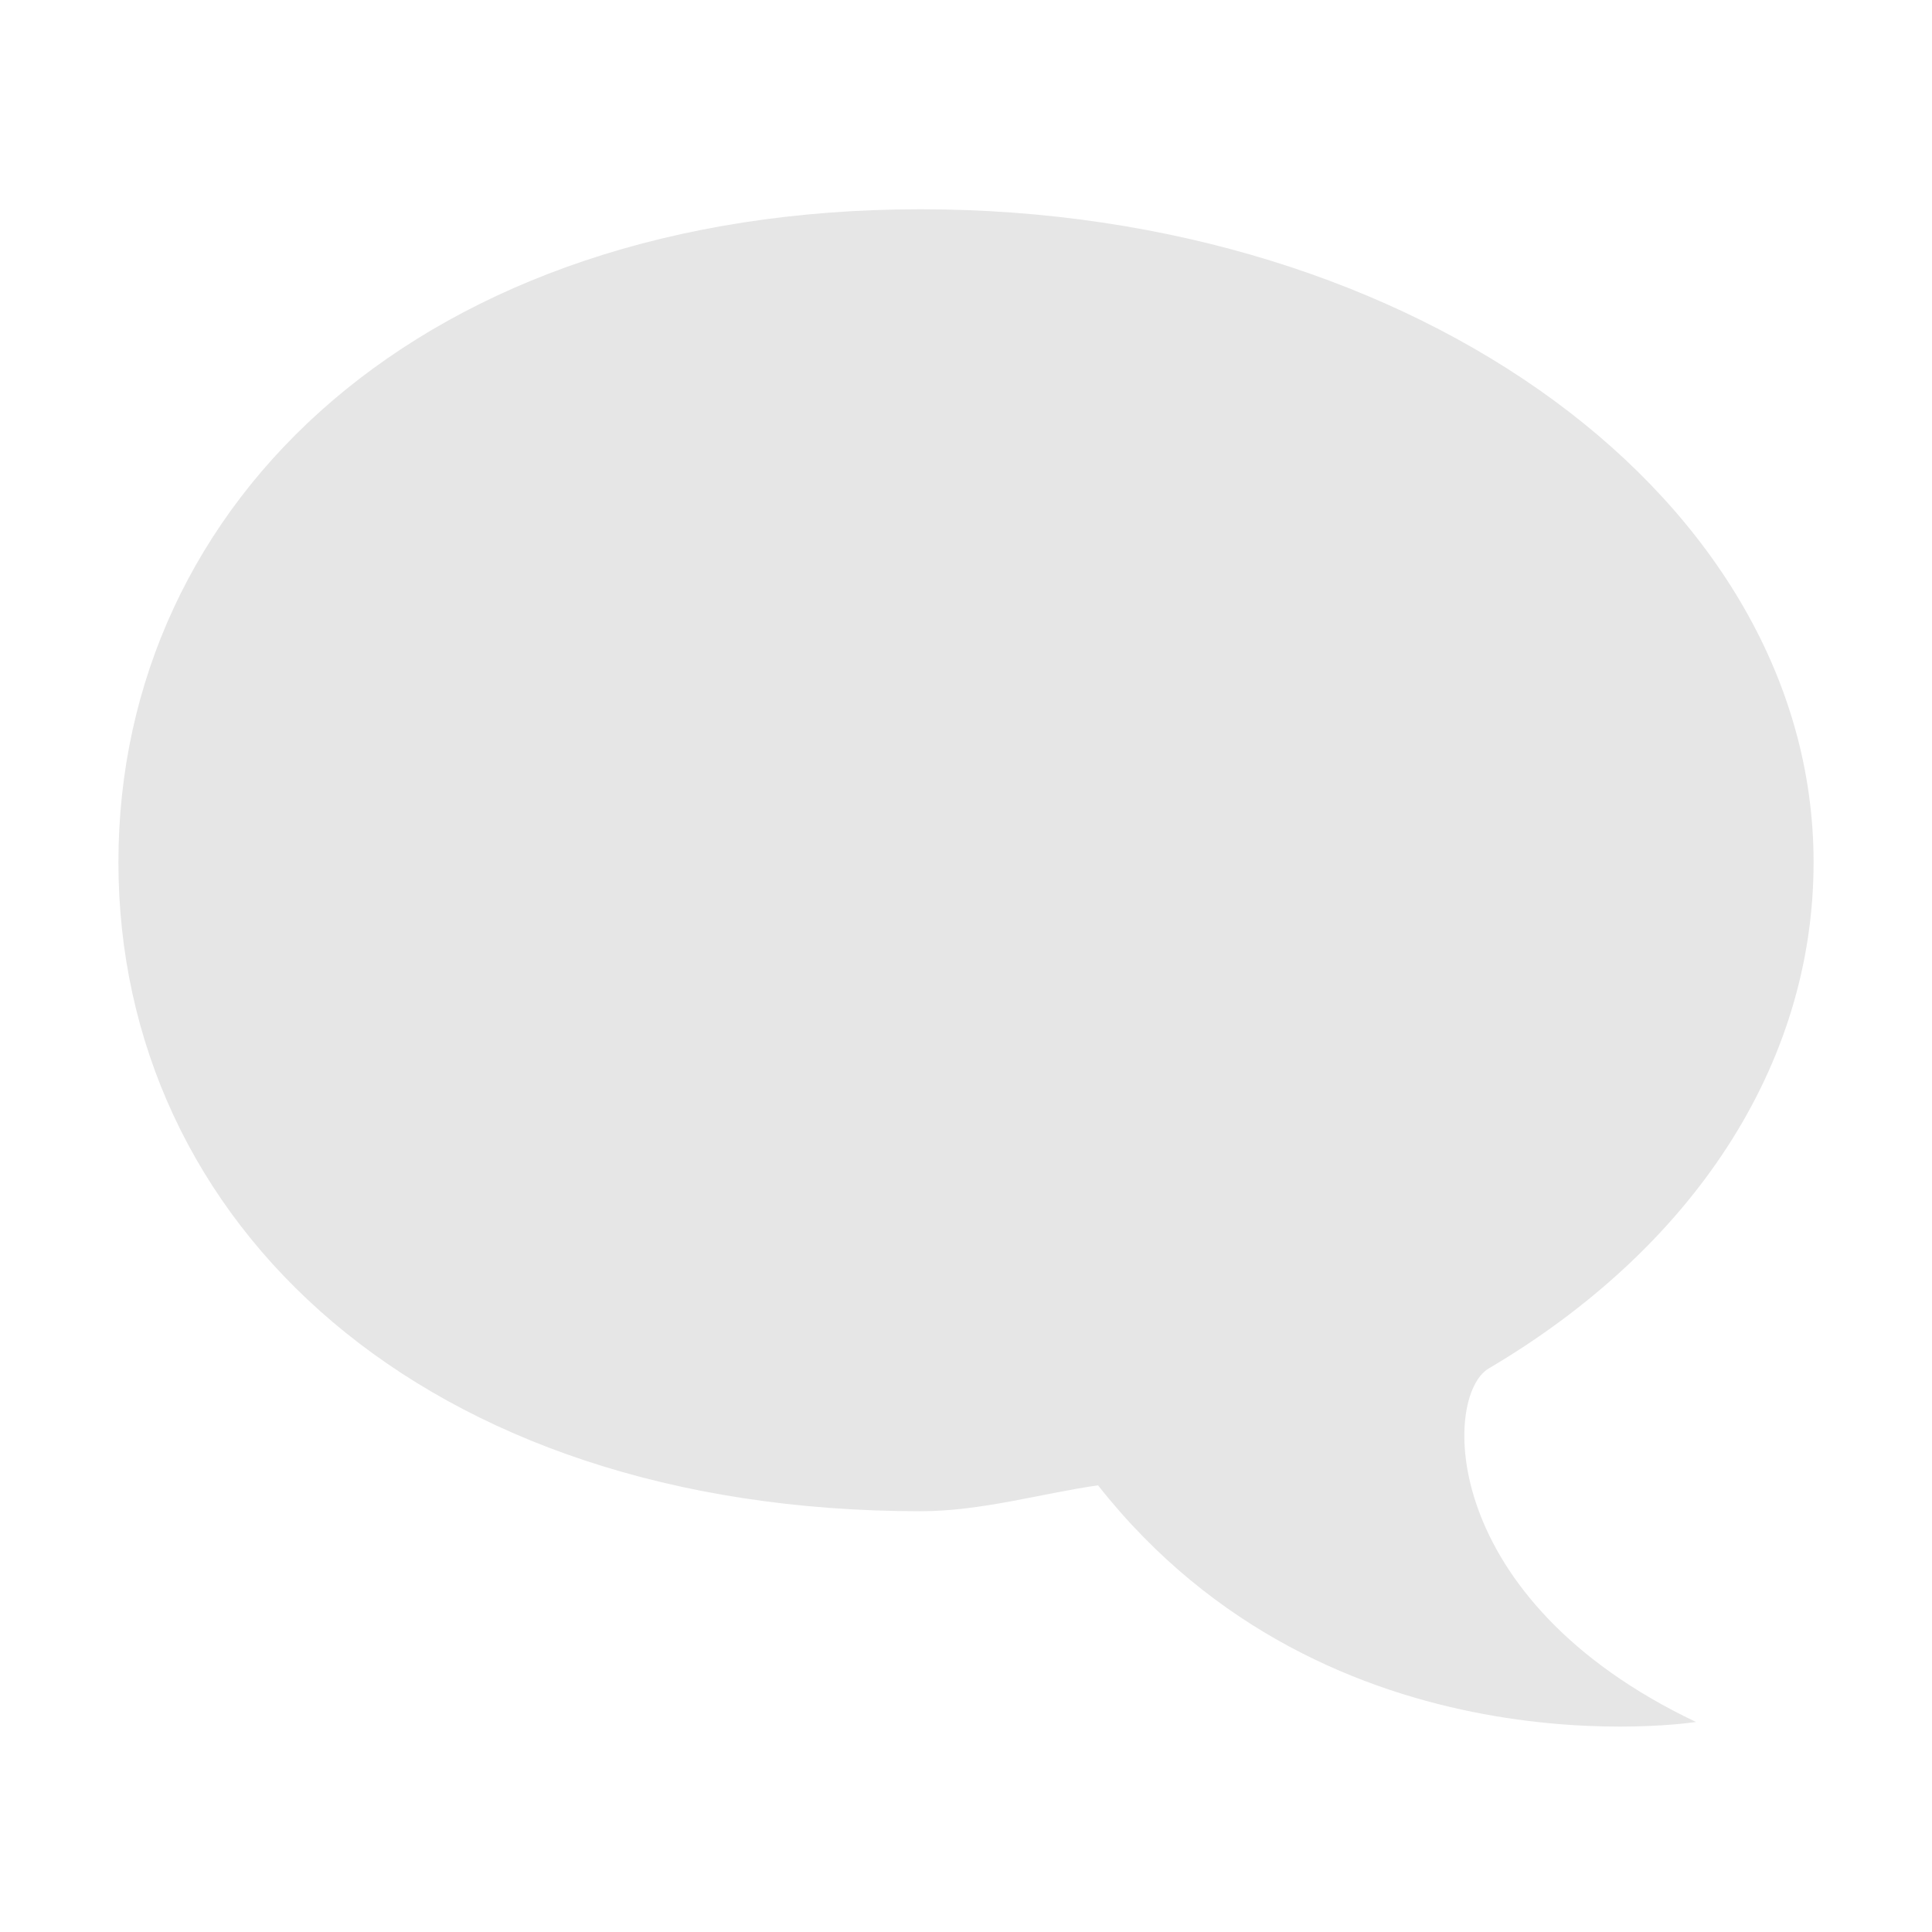 <?xml version="1.0" standalone="no"?><!DOCTYPE svg PUBLIC "-//W3C//DTD SVG 1.1//EN" "http://www.w3.org/Graphics/SVG/1.1/DTD/svg11.dtd"><svg t="1488269783870" class="icon" style="" viewBox="0 0 1024 1024" version="1.1" xmlns="http://www.w3.org/2000/svg" p-id="4873" xmlns:xlink="http://www.w3.org/1999/xlink" width="48" height="48"><defs><style type="text/css"></style></defs><path d="M487.936 110.914c-264.166 0-425.17 154.953-425.17 346.079 0 191.133 161.004 343.989 425.17 343.989 32.187 0 63.635-9.347 94.043-13.732 122.98 156.151 316.927 125.429 316.927 125.429C761.917 847.558 764.686 739.684 789.045 725.321c107.527-63.456 172.189-160.095 172.189-268.328C961.233 265.867 752.1 110.914 487.936 110.914z" p-id="4874" fill="#e6e6e6"></path></svg>